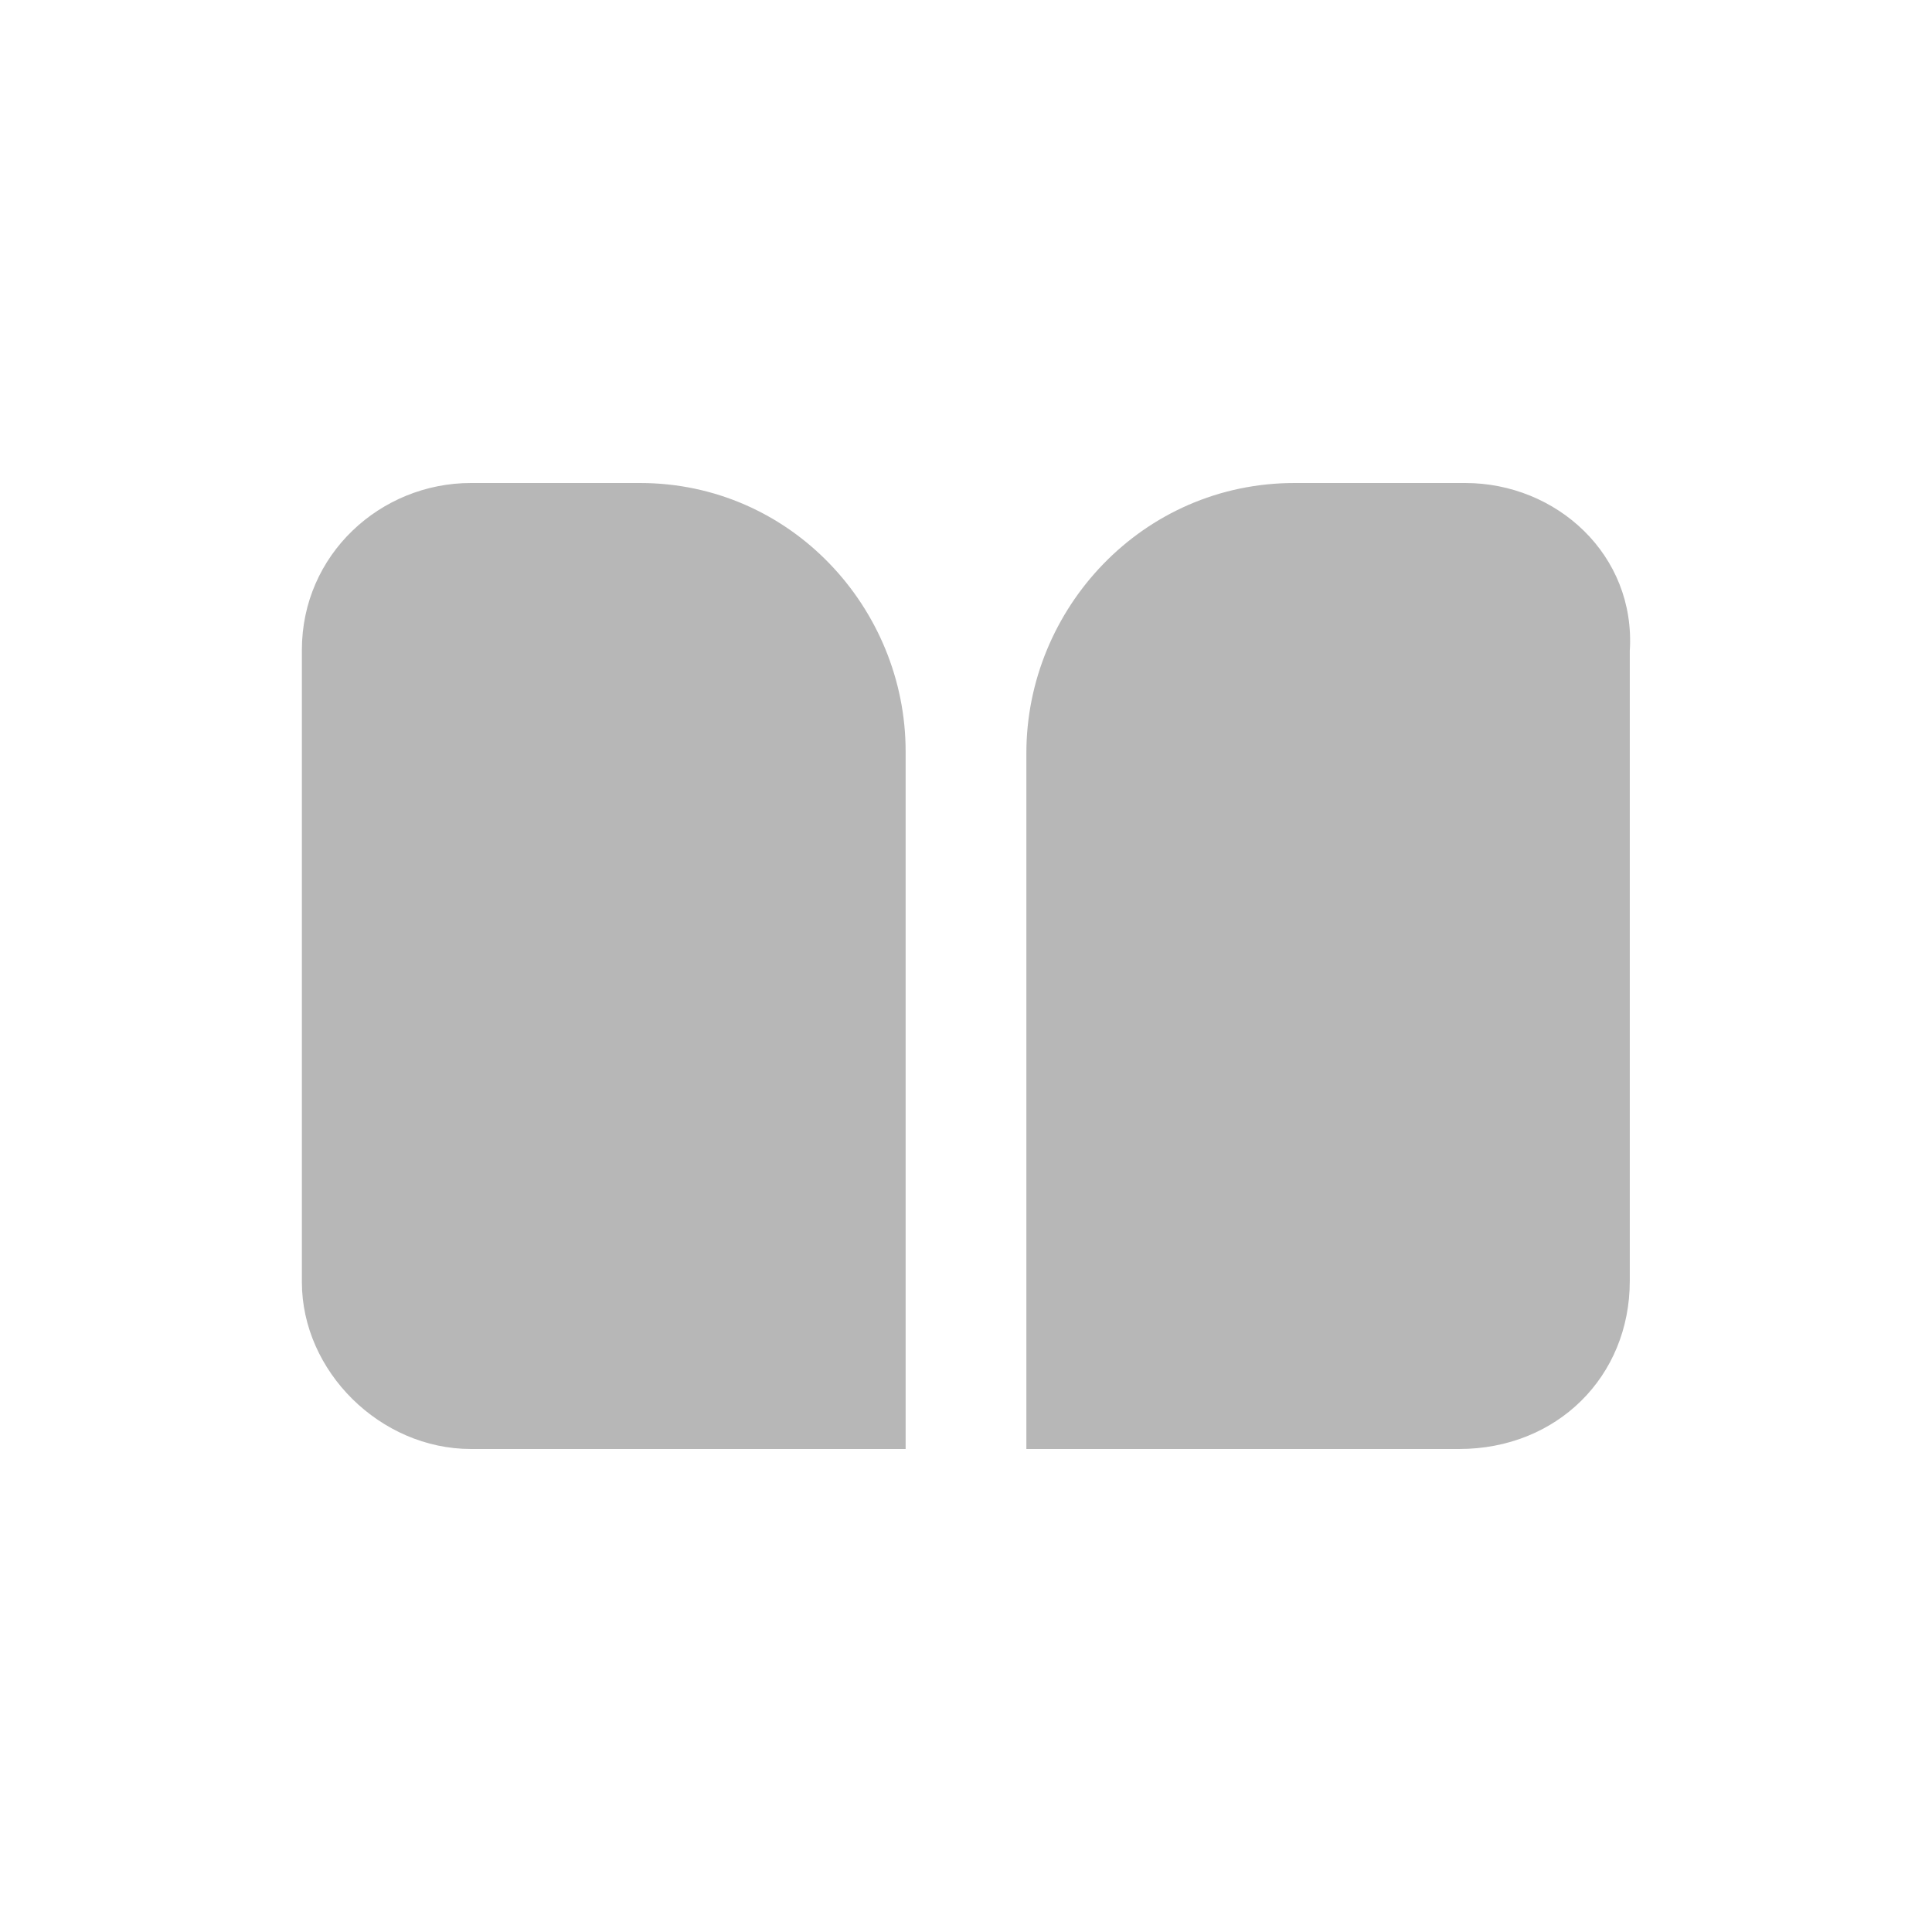 <svg viewBox="0 0 28 28" fill="none" xmlns="http://www.w3.org/2000/svg">
<path d="M13.125 10.889C13.125 8.815 11.463 7 9.275 7C9.275 7 9.275 7 9.188 7H6.825C5.513 7 4.375 8.037 4.375 9.42V18.58C4.375 19.877 5.513 21 6.825 21H13.125V10.889Z" fill="#B7B7B7"/>
<path d="M21.235 7H18.85C18.85 7 18.85 7 18.762 7C16.553 7 14.875 8.826 14.875 10.913V21H21.147C22.56 21 23.62 19.956 23.62 18.565V9.435C23.709 8.043 22.56 7 21.235 7Z" fill="#B7B7B7"/>
</svg>
